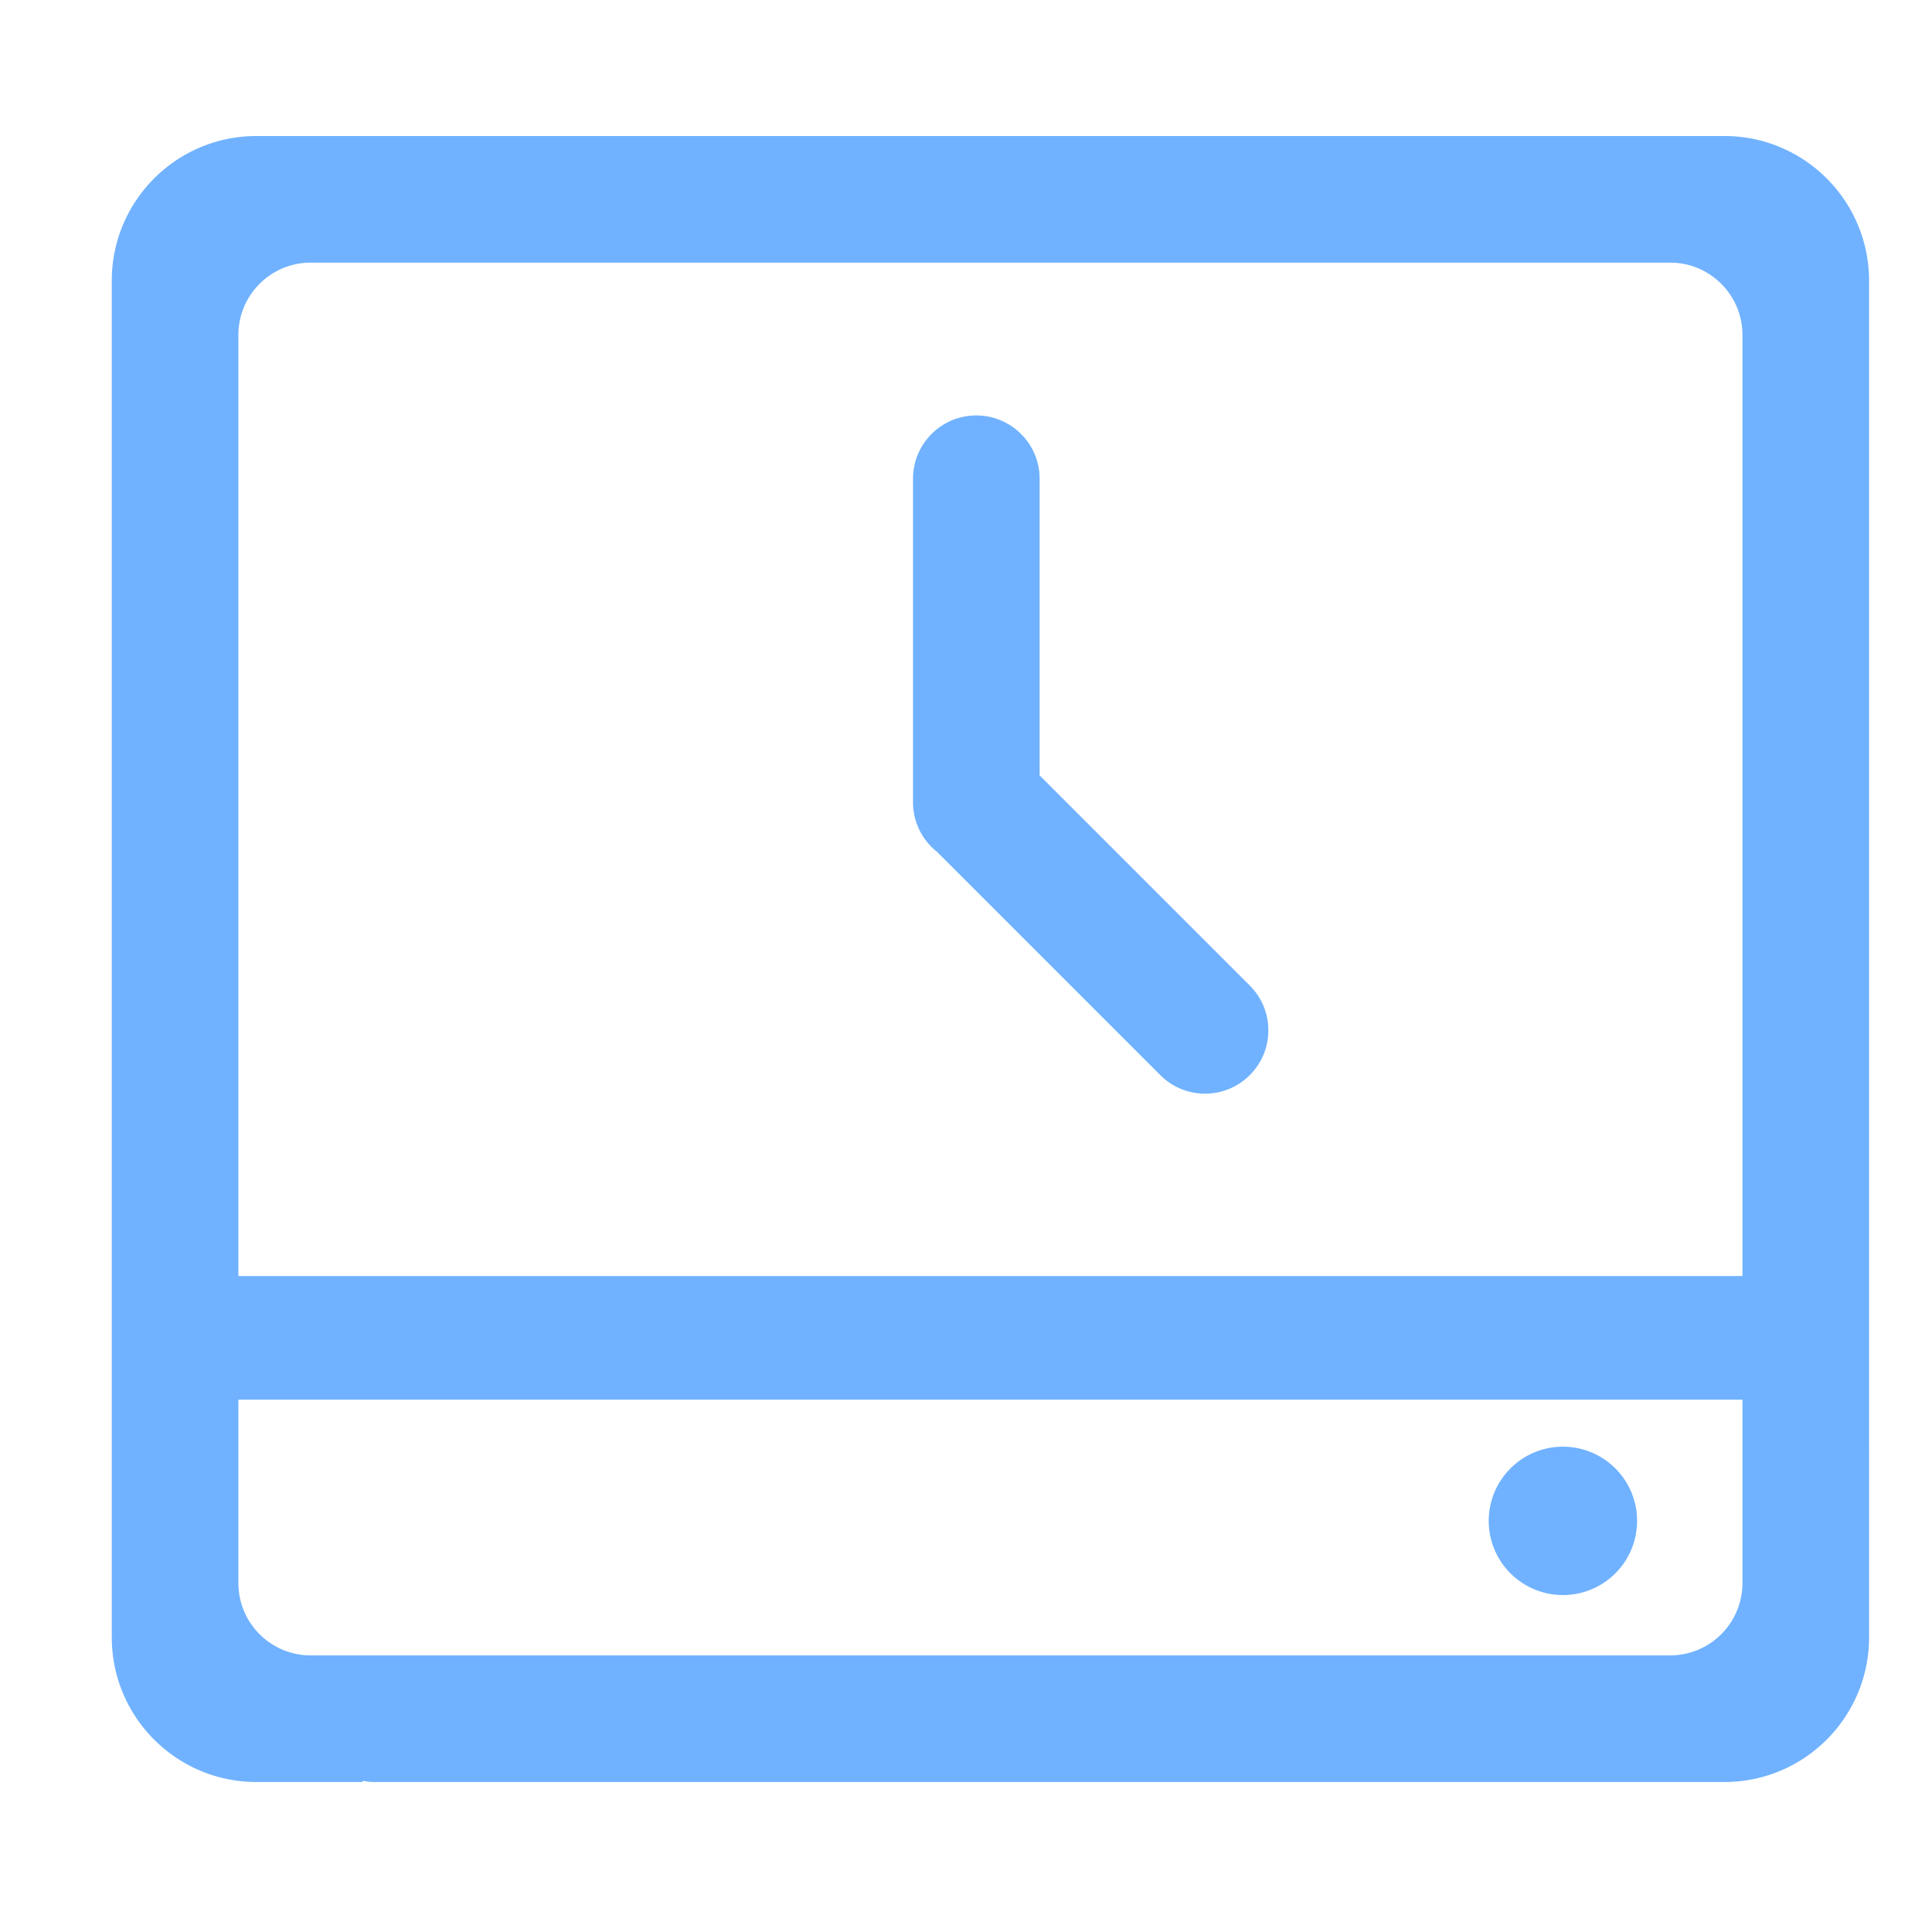 <?xml version="1.0" standalone="no"?><!DOCTYPE svg PUBLIC "-//W3C//DTD SVG 1.1//EN" "http://www.w3.org/Graphics/SVG/1.1/DTD/svg11.dtd"><svg width="20" height="20" viewBox="0 0 20 20" version="1.1" xmlns="http://www.w3.org/2000/svg" xmlns:xlink="http://www.w3.org/1999/xlink"><defs><style type="text/css"><![CDATA[
@font-face { font-family: ifont; src: url("//at.alicdn.com/t/font_1442373896_4754455.eot?#iefix") format("embedded-opentype"), url("//at.alicdn.com/t/font_1442373896_4754455.woff") format("woff"), url("//at.alicdn.com/t/font_1442373896_4754455.ttf") format("truetype"), url("//at.alicdn.com/t/font_1442373896_4754455.svg#ifont") format("svg"); }

]]></style></defs><g class="transform-group"><g transform="scale(0.02, 0.02)"><path d="M892.52 70.4 132.765 70.4c-41.38 0-74.911 33.535-74.911 74.906l0 306.24 0 12.069L57.855 660.48l0 64 0 122.98c0 41.38 33.54 74.911 74.911 74.911l54.675 0 0.49-0.58c1.984 0.375 4.027 0.58 6.12 0.58l395.939 0 153.389 0 149.142 0c41.375 0 74.906-33.541 74.906-74.911L967.425 145.306C967.425 103.93 933.885 70.4 892.52 70.4zM123.389 463.615l0-12.069L123.389 173.395c0-20.69 16.76-37.46 37.46-37.46l703.575 0c20.69 0 37.466 16.76 37.466 37.46L901.891 660.48 123.389 660.48 123.389 463.615zM864.425 856.829l-121.047 0-97.446 0L242.852 856.829l-48.801 0-33.201 0c-20.685 0-37.46-16.754-37.46-37.459L123.389 724.48l778.501 0 0 94.89C901.891 840.06 885.13 856.829 864.425 856.829zM808.96 787.2m-38.4 0a30 30 0 1 0 76.8 0 30 30 0 1 0-76.8 0ZM646.899 510.136l-108.79-108.79L538.109 247.807c0-18.097-14.67-32.767-32.767-32.767s-32.767 14.67-32.767 32.767l0 167.425c0 10.396 4.847 19.656 12.399 25.658l115.585 115.585c12.796 12.796 33.544 12.796 46.34 0C659.697 543.68 659.697 522.932 646.899 510.136z" fill="#70b2ff"></path></g></g></svg>